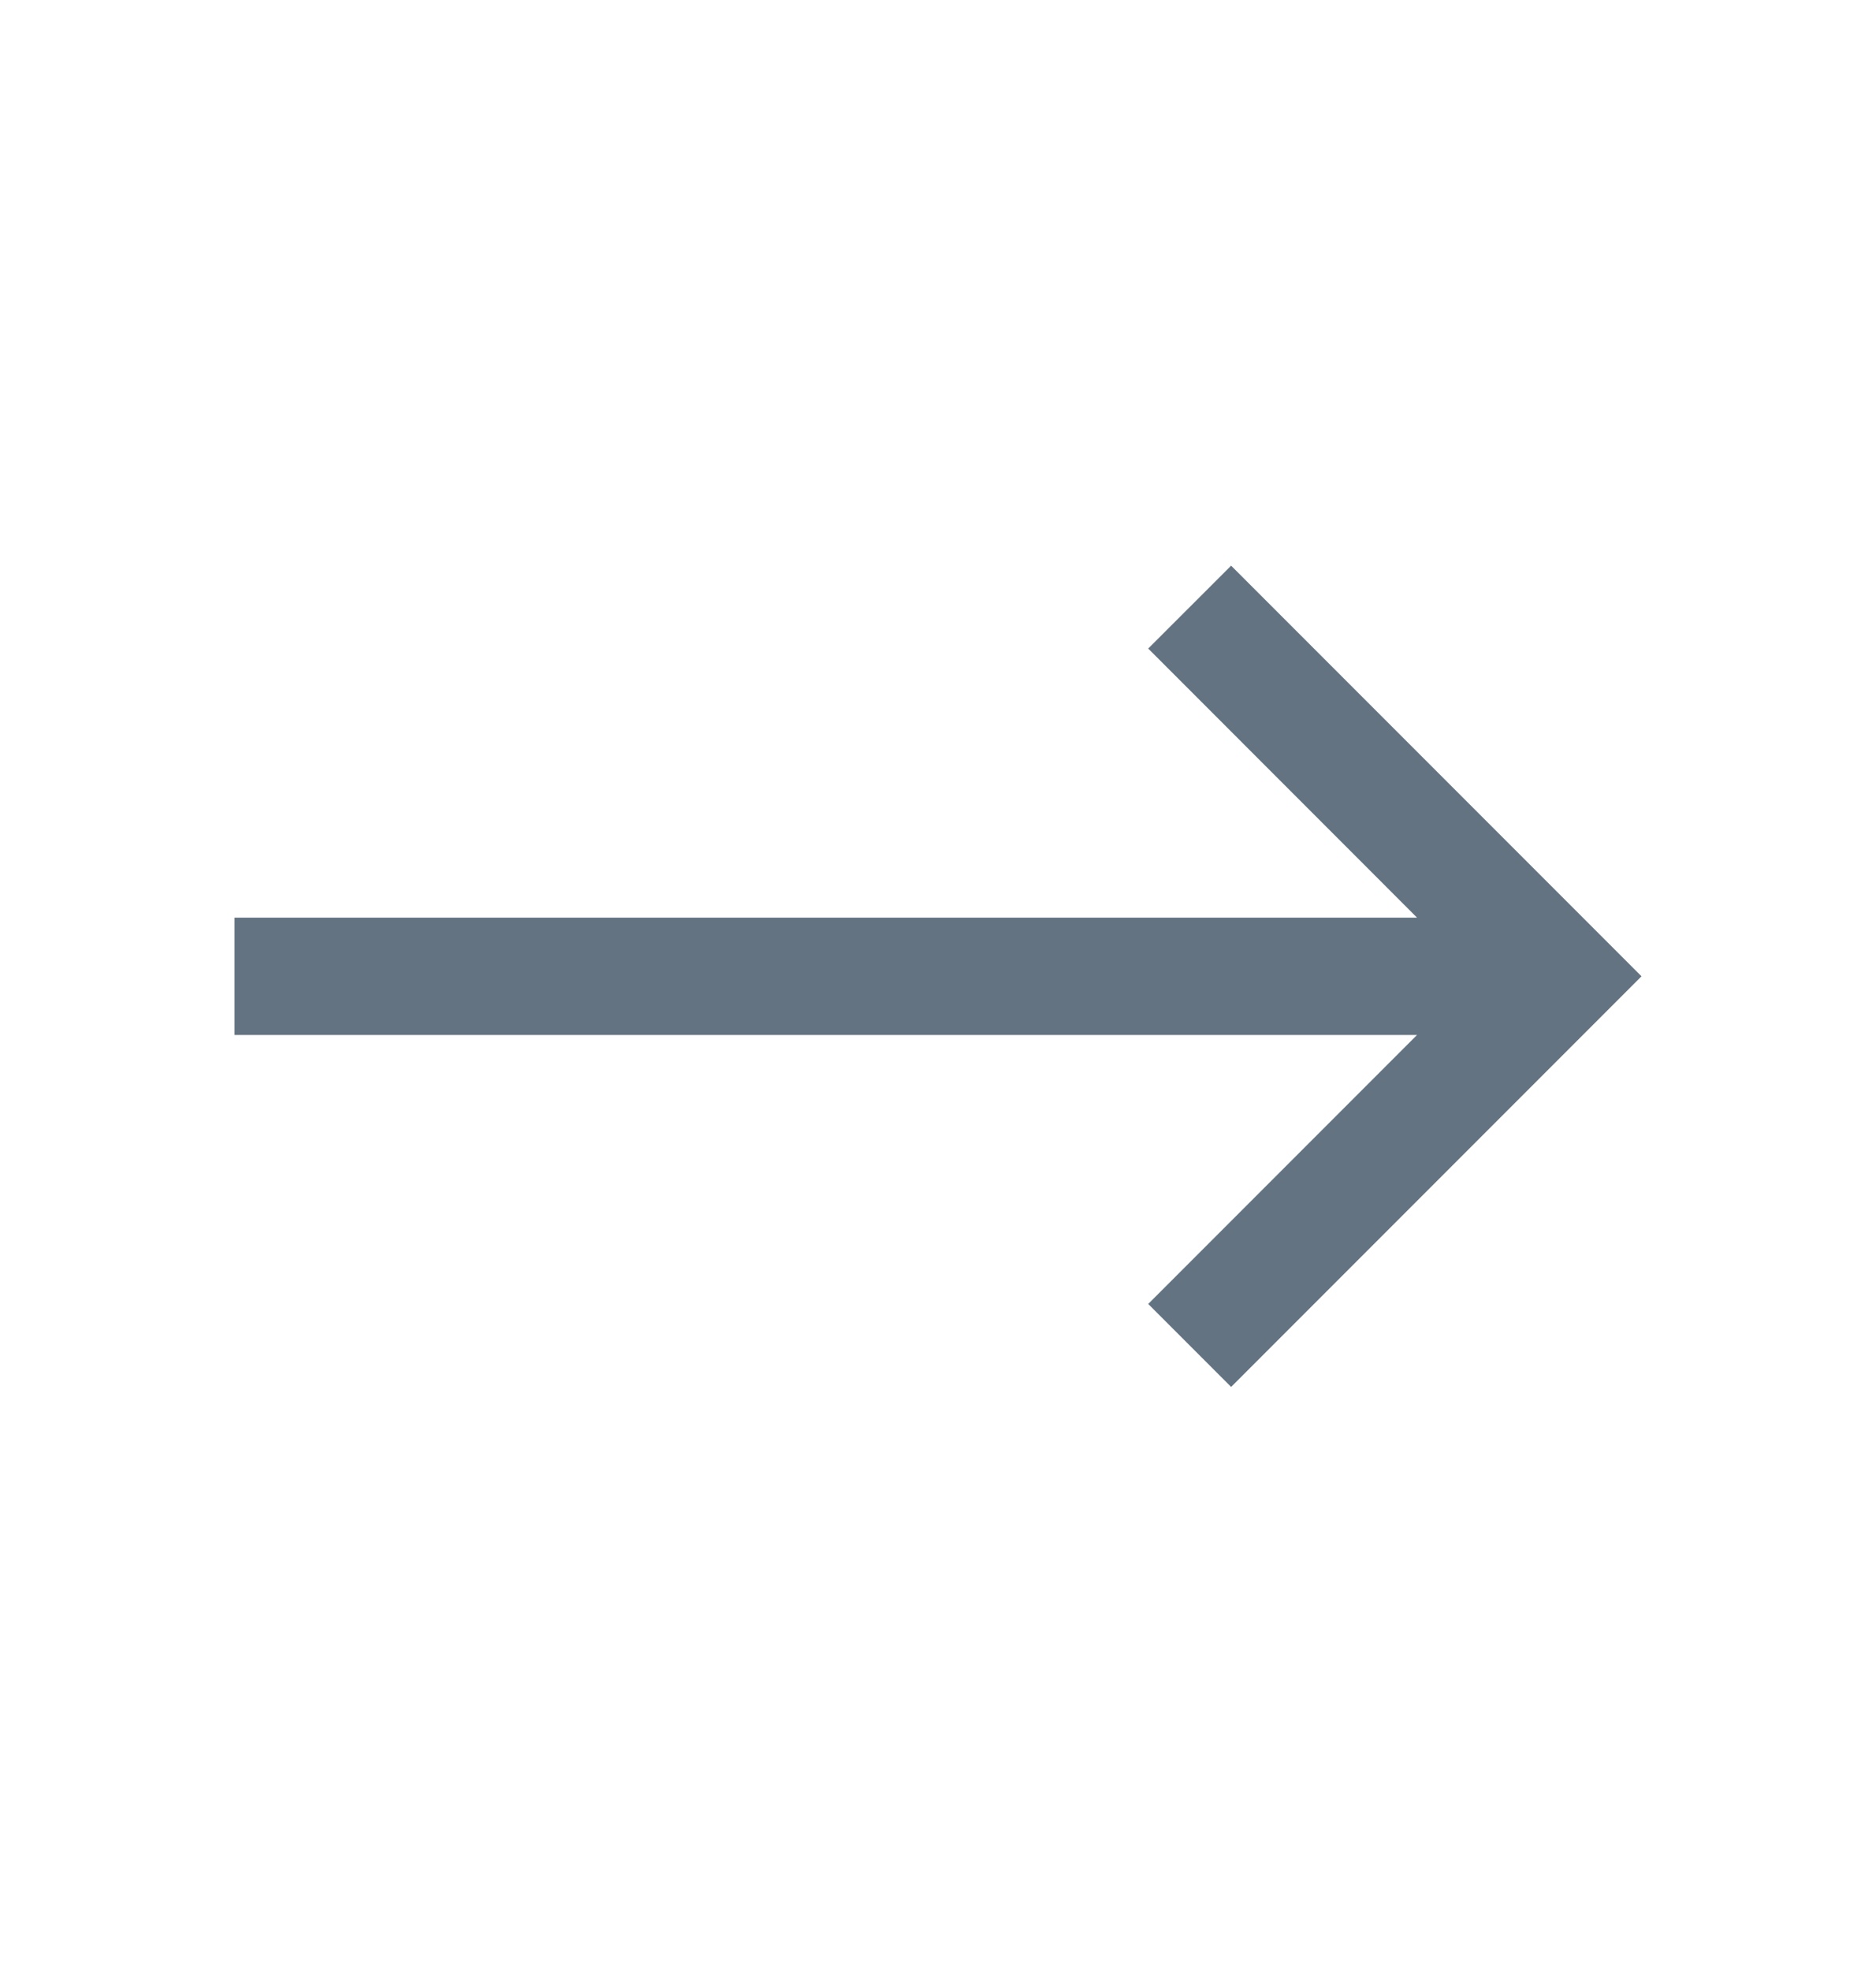 <svg width="20" height="21" viewBox="0 0 20 21" fill="none" xmlns="http://www.w3.org/2000/svg">
<path d="M17.5 10.402L13.125 6.027L12.241 6.91L15.107 9.777H2.5V11.027H15.107L12.241 13.893L13.125 14.777L17.5 10.402Z" fill="#637381"/>
</svg>
